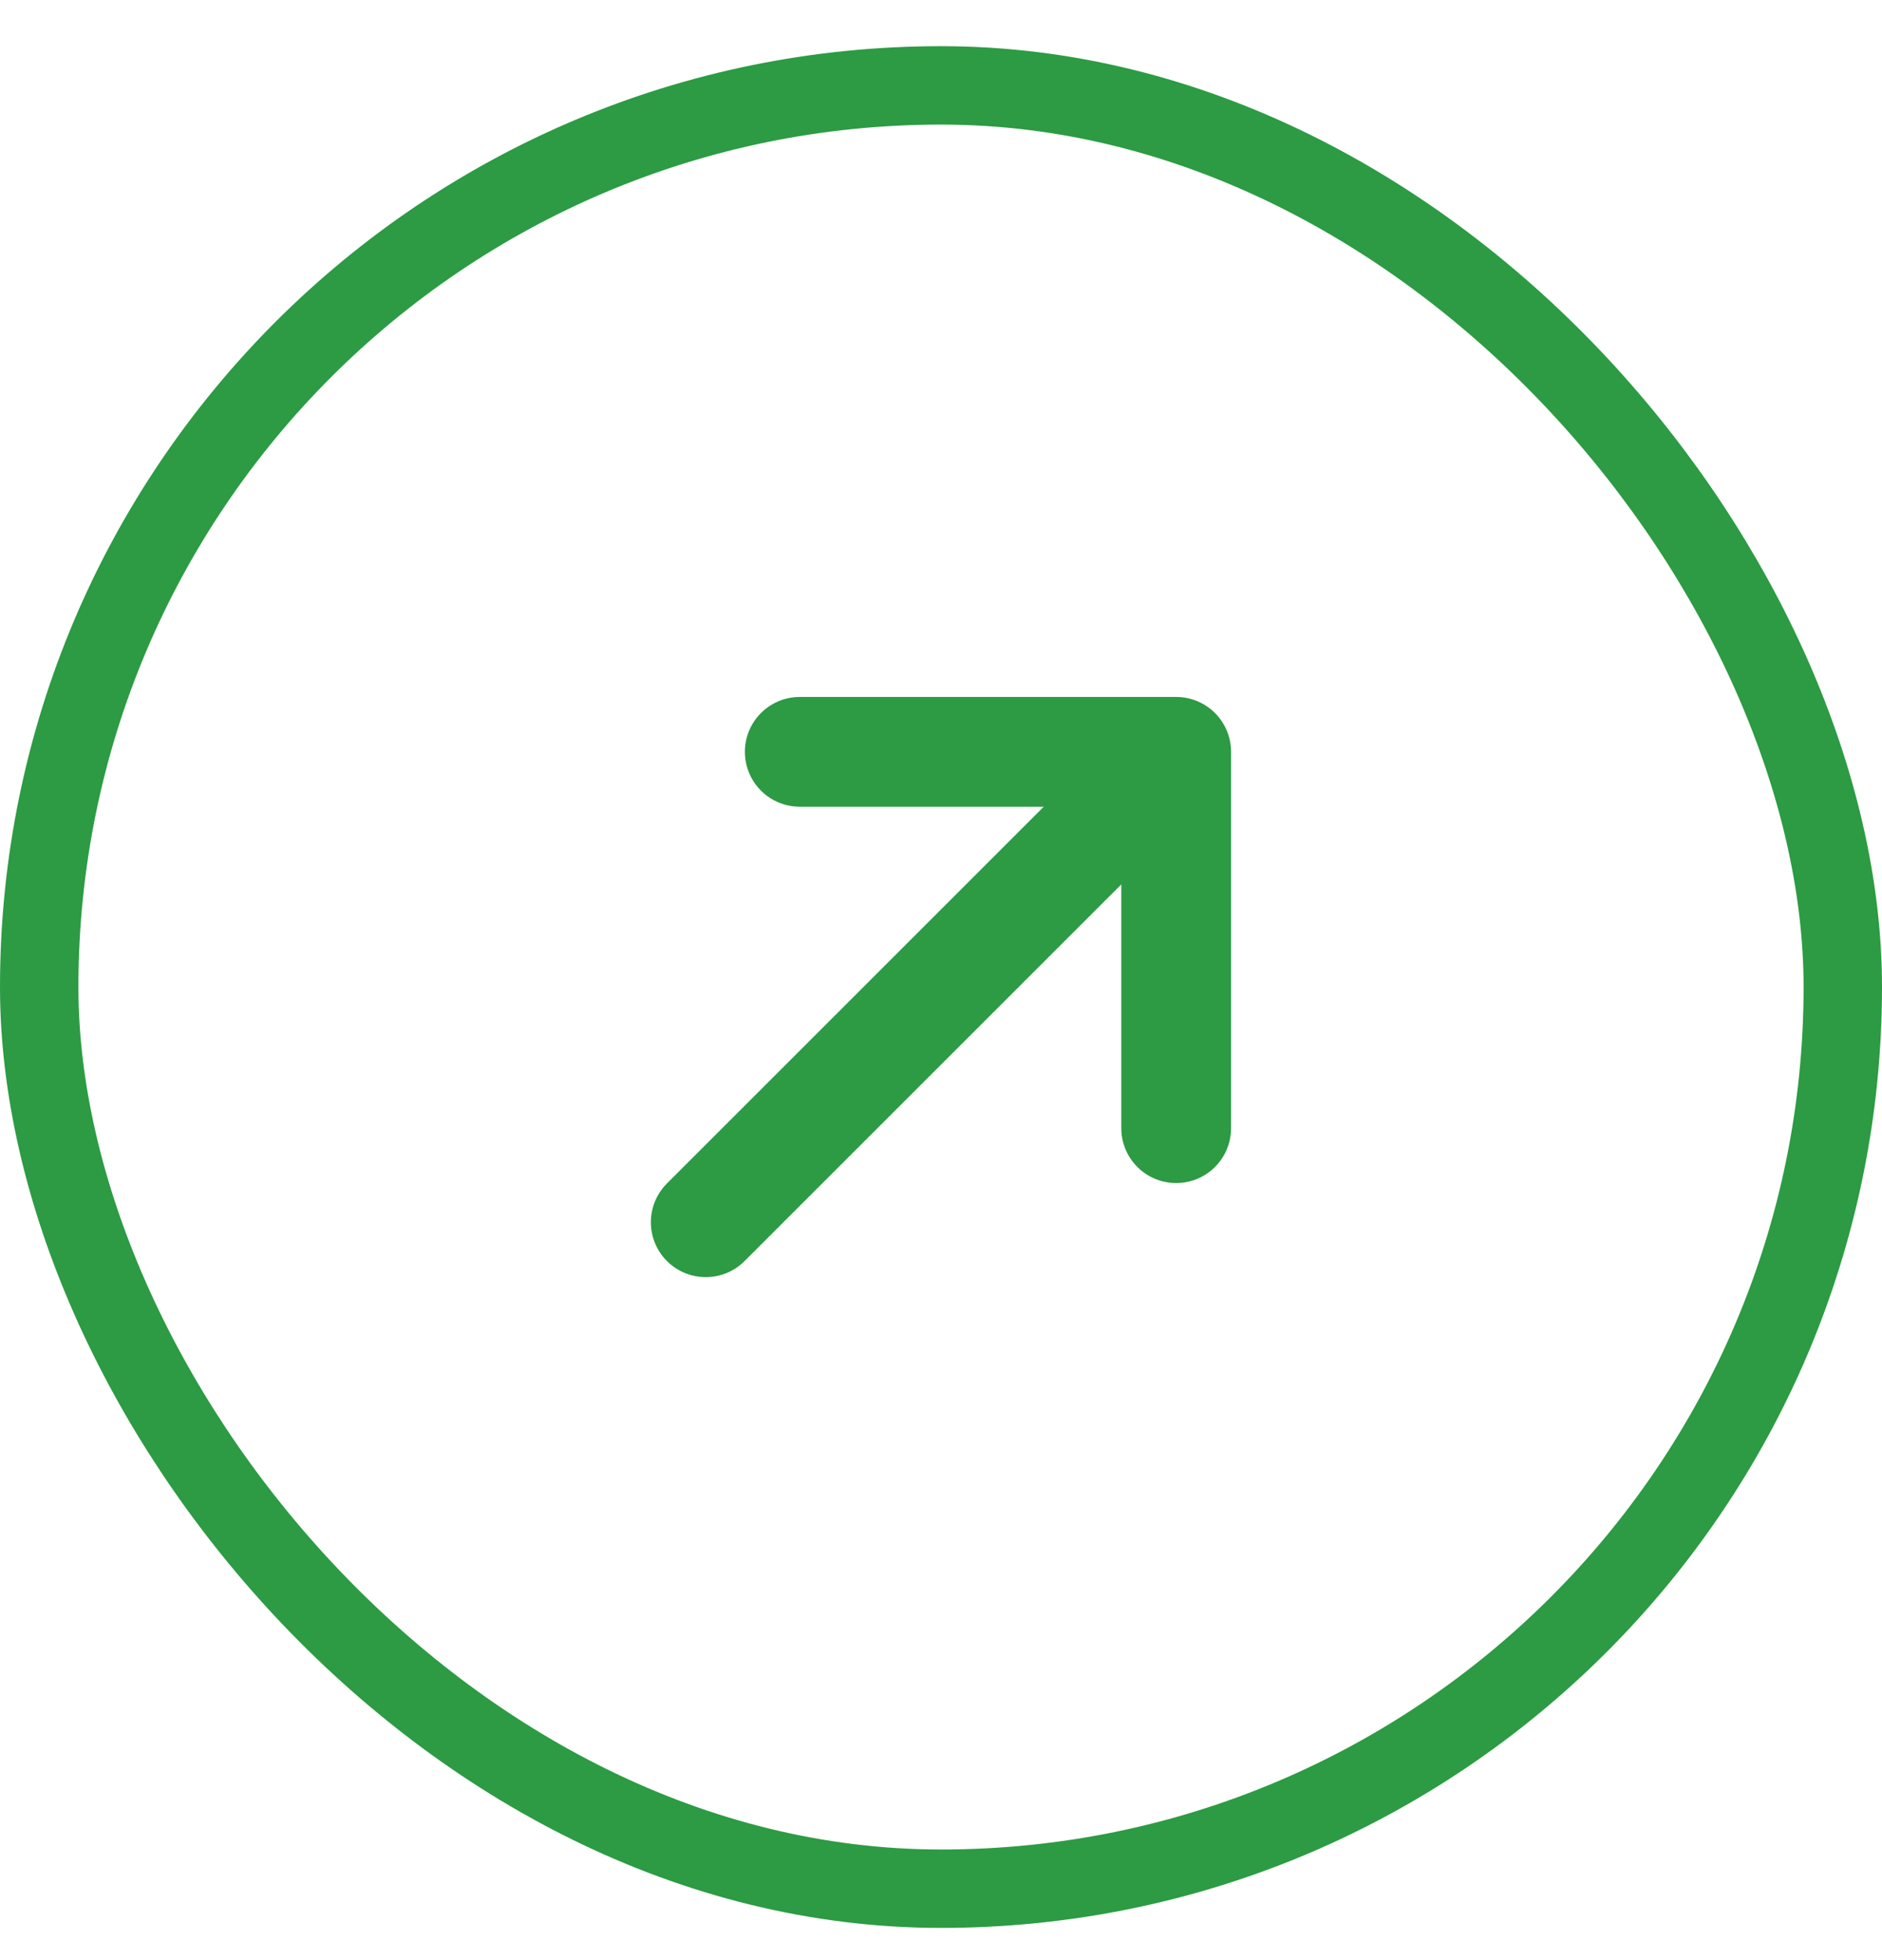 <svg width="24" height="25" viewBox="0 0 24 25" fill="none" xmlns="http://www.w3.org/2000/svg">
<path d="M9 15.589L14.2 10.389" stroke="#2C9B43" stroke-width="1.4" stroke-linecap="round" stroke-linejoin="round"/>
<path d="M14.999 14.389V9.589H10.199" stroke="#2C9B43" stroke-width="1.4" stroke-linecap="round" stroke-linejoin="round"/>
<rect x="0.5" y="1.089" width="23" height="23" rx="11.5" stroke="#2C9B43"/>
</svg>
